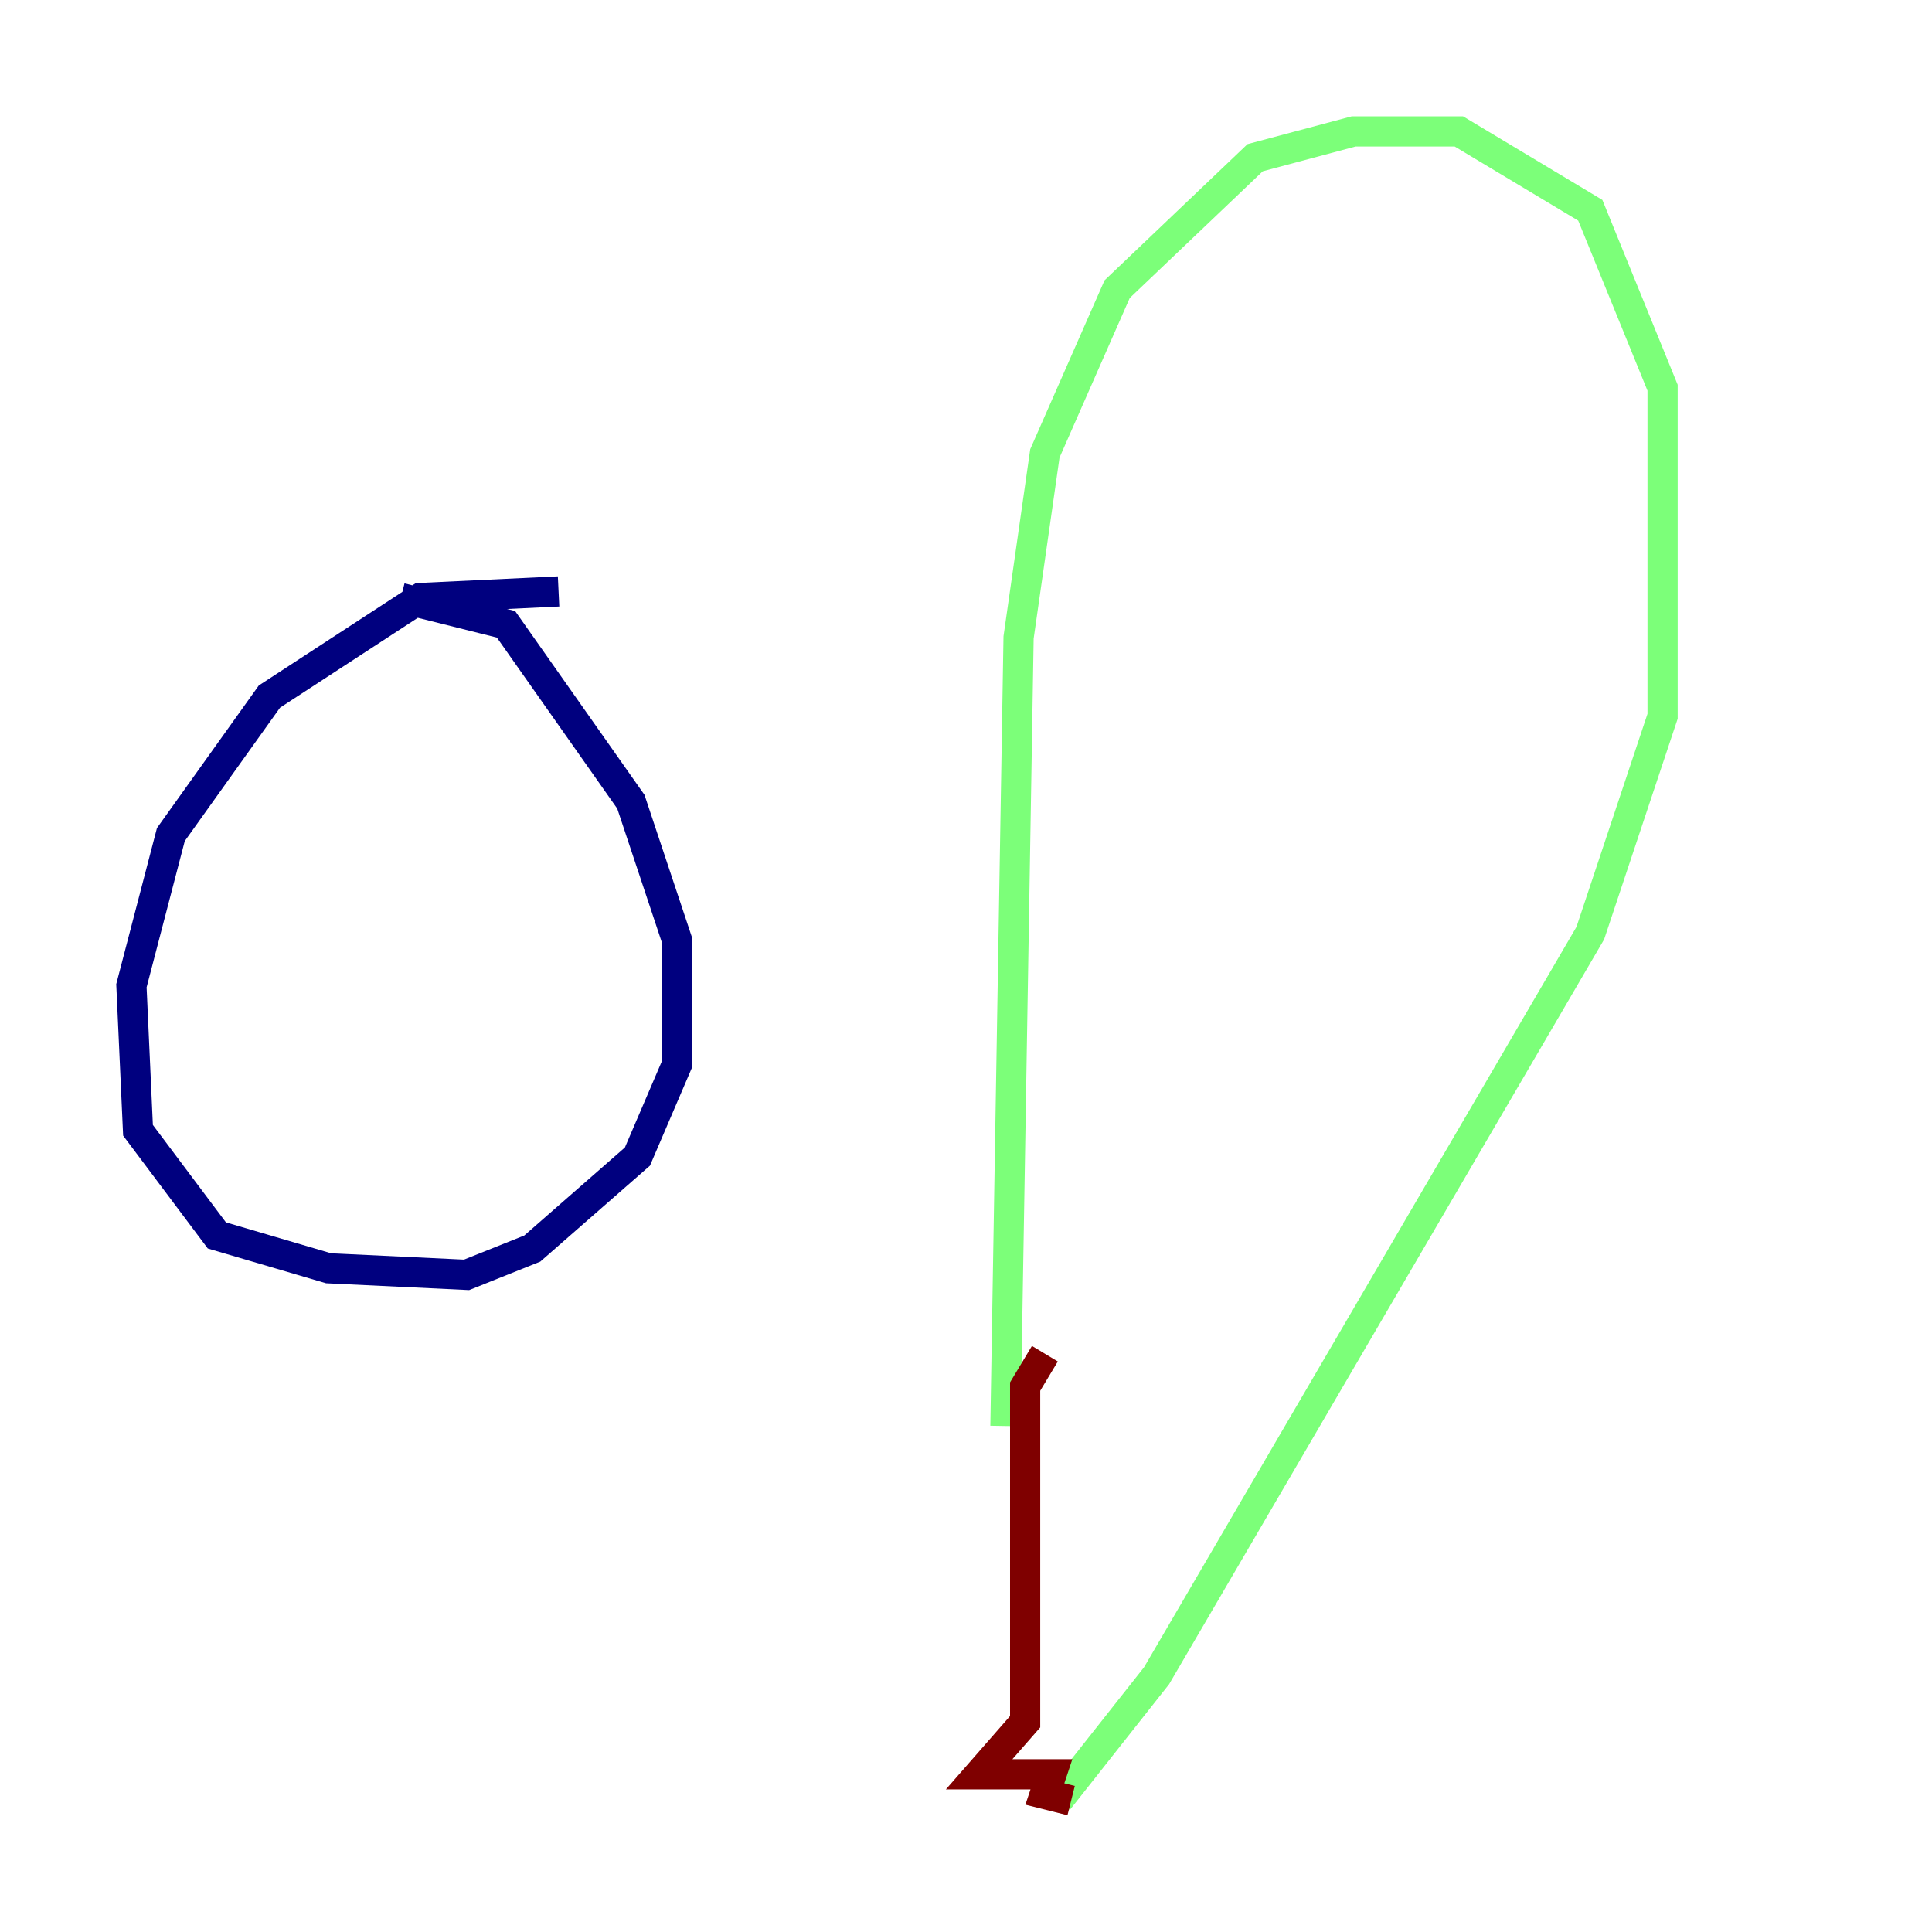 <?xml version="1.0" encoding="utf-8" ?>
<svg baseProfile="tiny" height="128" version="1.2" viewBox="0,0,128,128" width="128" xmlns="http://www.w3.org/2000/svg" xmlns:ev="http://www.w3.org/2001/xml-events" xmlns:xlink="http://www.w3.org/1999/xlink"><defs /><polyline fill="none" points="37.007,39.184 27.864,39.619 17.85,46.15 11.32,55.292 8.707,65.306 9.143,74.884 14.367,81.85 21.769,84.027 30.912,84.463 35.265,82.721 42.231,76.626 44.843,70.531 44.843,62.258 41.796,53.116 33.524,41.361 26.558,39.619" stroke="#00007f" stroke-width="2" /><polyline fill="none" points="66.612,94.476 67.483,42.231 69.225,30.041 74.014,19.157 83.156,10.449 89.687,8.707 96.653,8.707 105.361,13.932 110.15,25.687 110.15,47.456 105.361,61.823 76.626,111.02 70.095,119.293" stroke="#7cff79" stroke-width="2" /><polyline fill="none" points="69.225,89.687 67.918,91.864 67.918,114.068 64.871,117.551 69.66,117.551 69.225,118.857 70.966,119.293" stroke="#7f0000" stroke-width="2" /></svg>